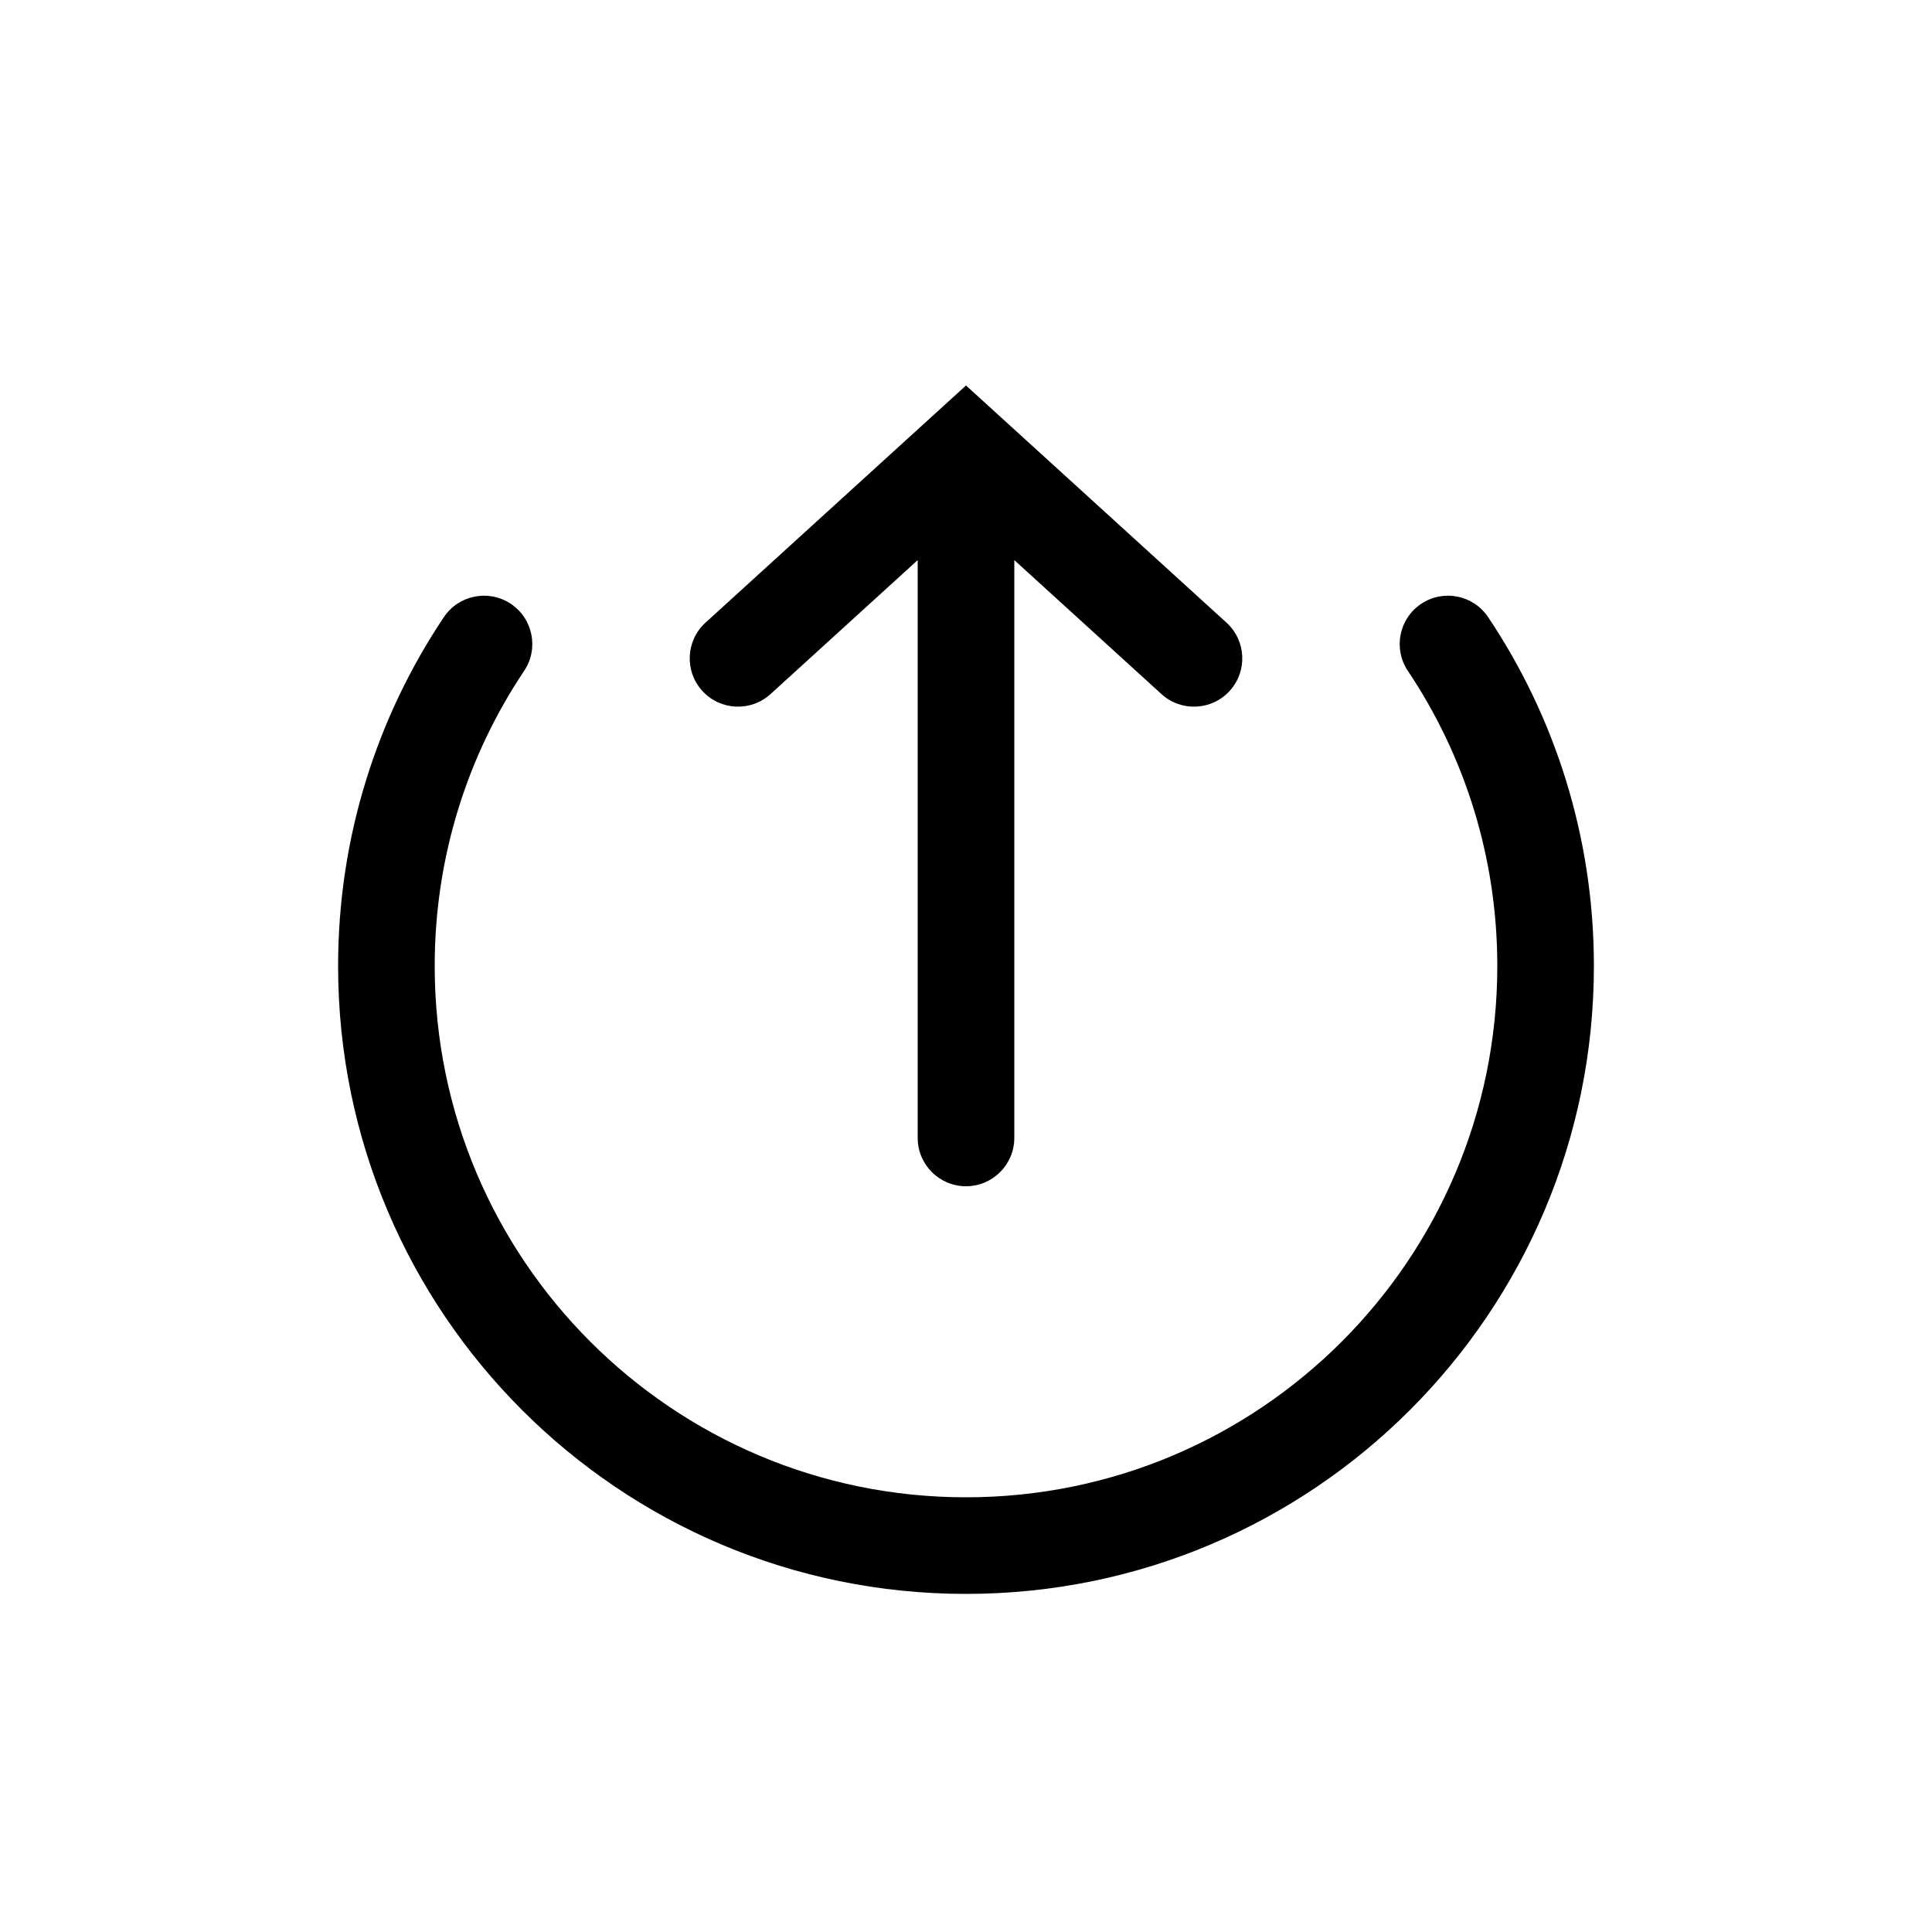 <svg width="768" height="768" fill="none" xmlns="http://www.w3.org/2000/svg"><path fill-rule="evenodd" clip-rule="evenodd" d="m384 153.234 103.55 94.278c7.841 7.139 8.41 19.282 1.271 27.123-7.139 7.841-19.282 8.41-27.123 1.272L403.2 222.646v229.706c0 10.604-8.596 19.2-19.2 19.2s-19.2-8.596-19.2-19.2V222.647l-58.498 53.26c-7.841 7.138-19.984 6.569-27.123-1.272-7.139-7.841-6.57-19.984 1.271-27.123L384 153.234Zm-180.922 86.811c8.812 5.898 11.174 17.823 5.275 26.635C185.896 300.229 172.8 340.556 172.8 384c0 116.643 94.557 211.2 211.2 211.2 116.643 0 211.2-94.557 211.2-211.2 0-43.444-13.096-83.771-35.553-117.32-5.899-8.812-3.537-20.737 5.275-26.635 8.812-5.899 20.737-3.537 26.635 5.275C618.113 284.992 633.6 332.716 633.6 384c0 137.85-111.75 249.6-249.6 249.6S134.4 521.85 134.4 384c0-51.284 15.487-99.008 42.043-138.68 5.898-8.812 17.823-11.174 26.635-5.275Z" fill="#000"/></svg>